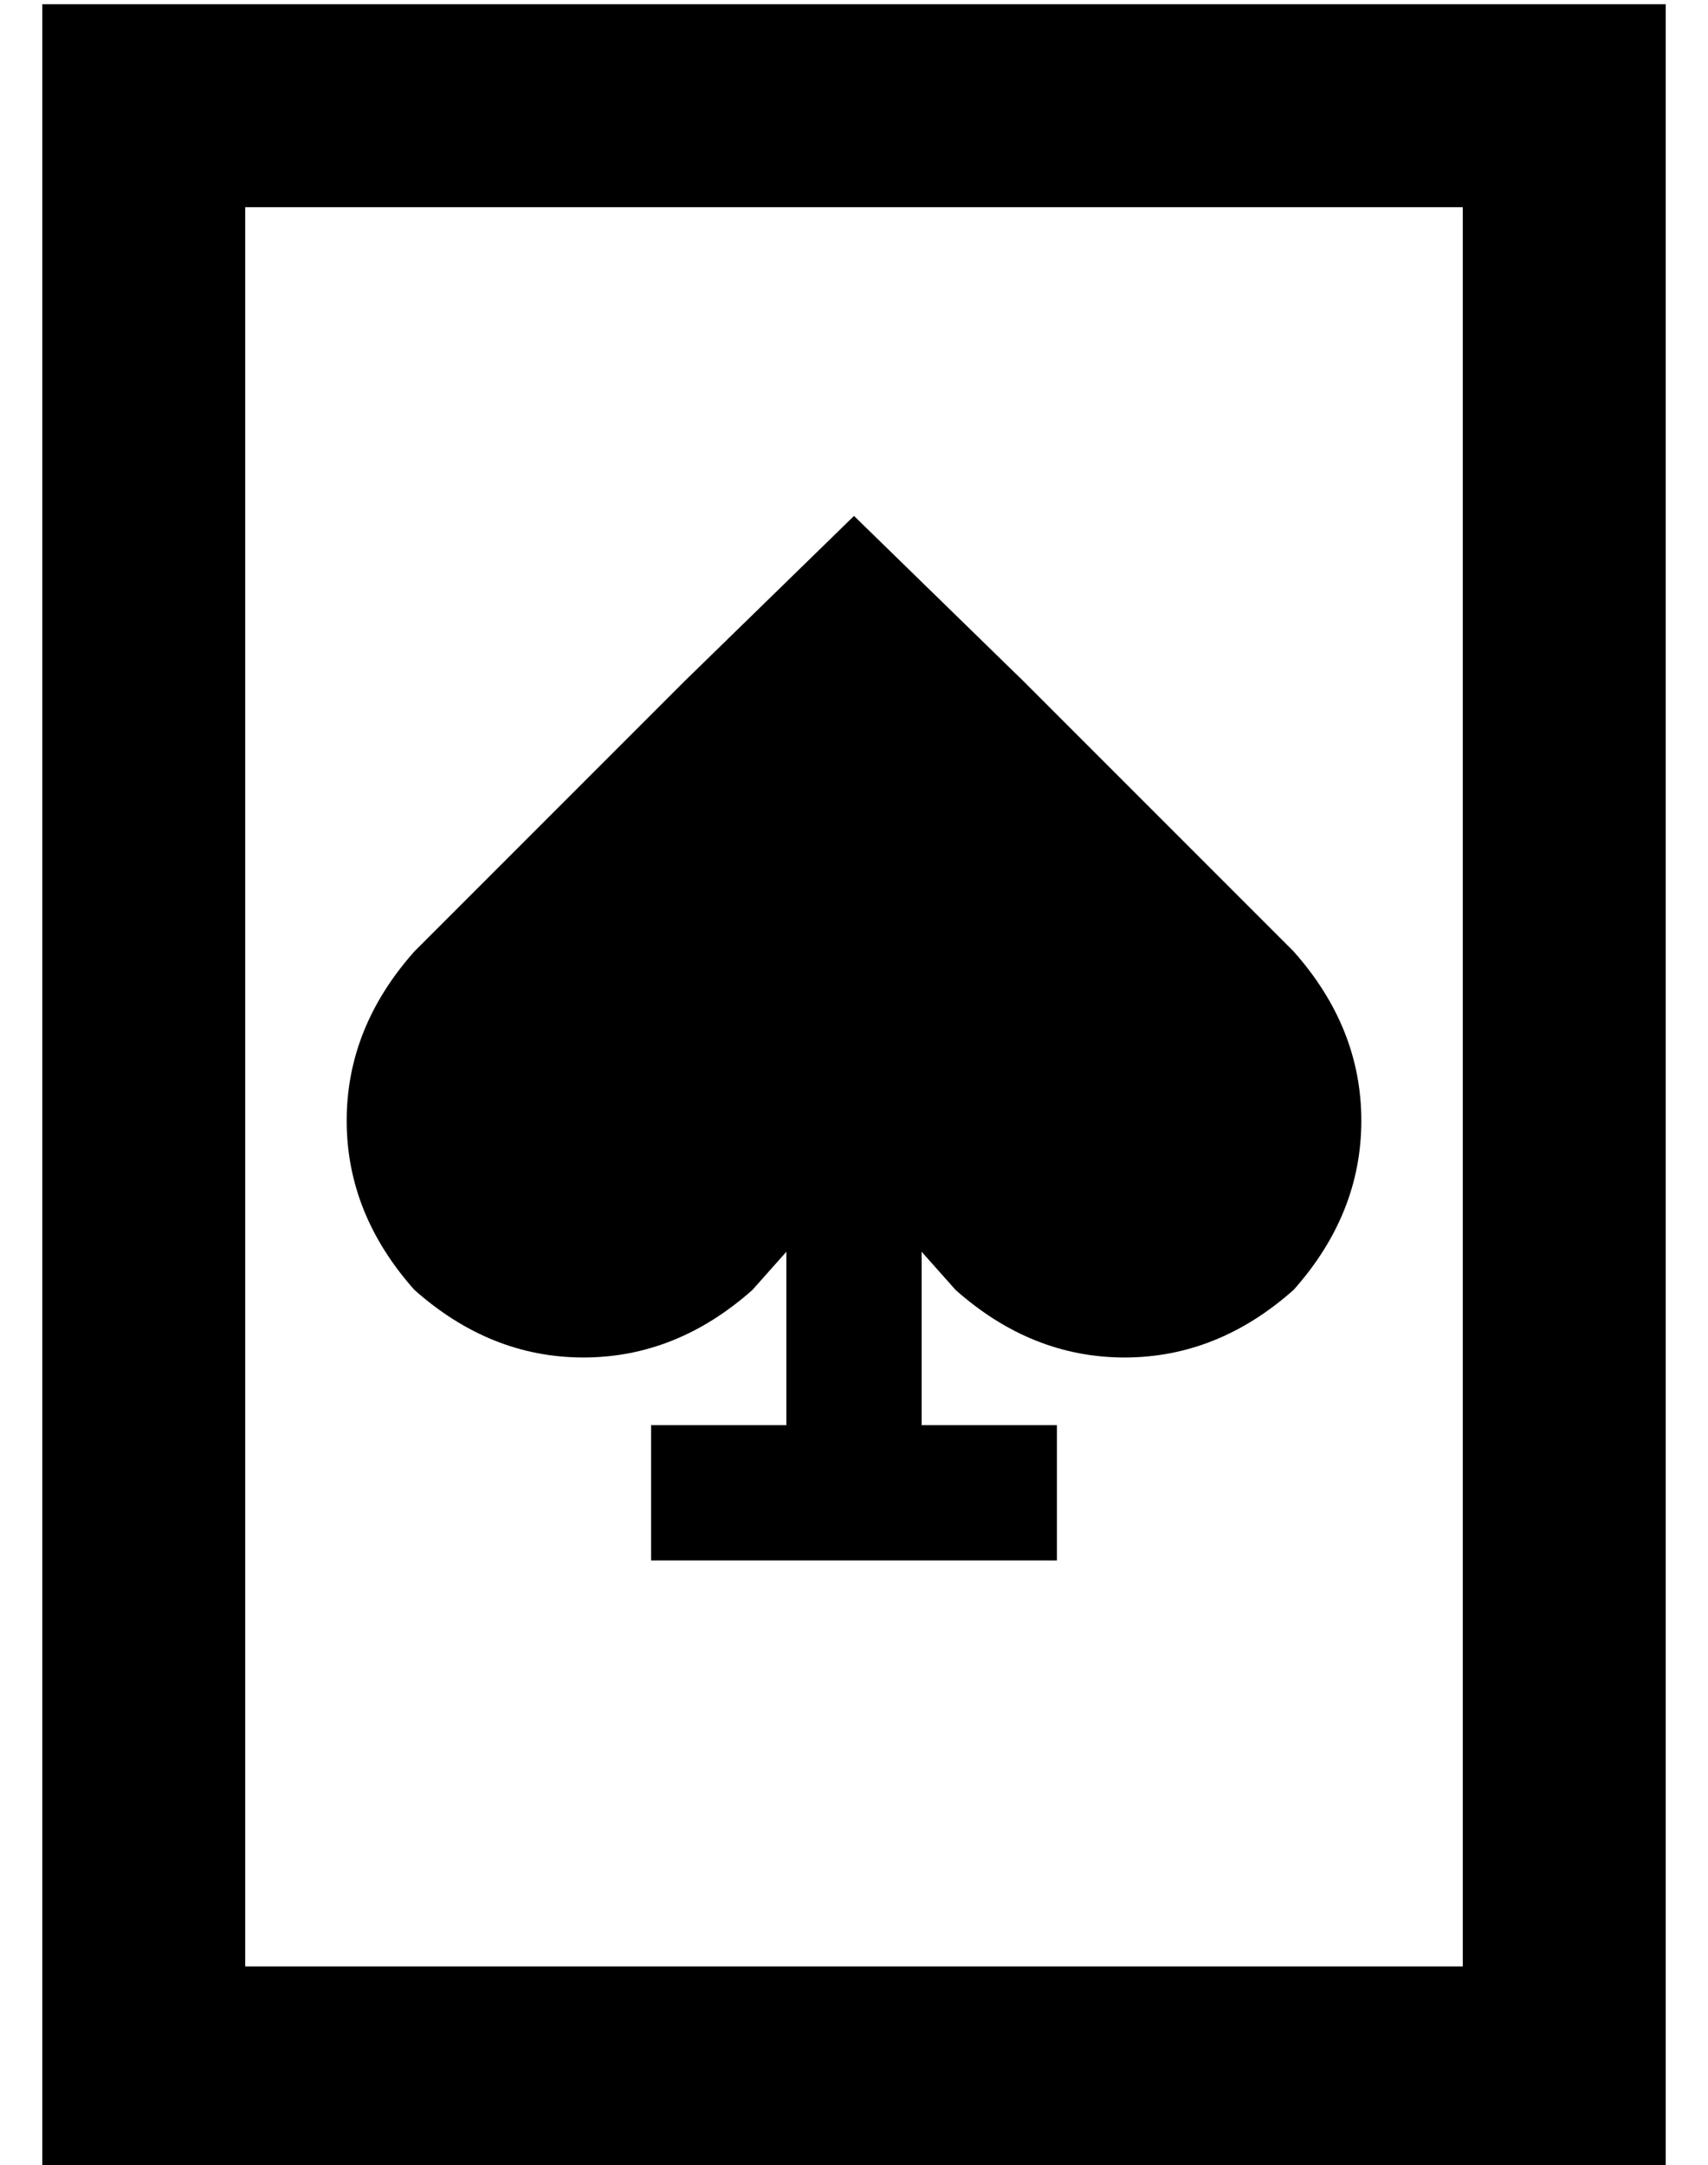 <?xml version="1.0" standalone="no"?>
<!DOCTYPE svg PUBLIC "-//W3C//DTD SVG 1.1//EN" "http://www.w3.org/Graphics/SVG/1.1/DTD/svg11.dtd" >
<svg xmlns="http://www.w3.org/2000/svg" xmlns:xlink="http://www.w3.org/1999/xlink" version="1.1" viewBox="-10 -40 404 512">
   <path fill="currentColor"
d="M48 9v416v-416v416h288v0v-416v0h-288v0zM0 -39h48h-48h384v48v0v416v0v48v0h-48h-336v-48v0v-416v0v-48v0zM192 82l40 39l-40 -39l40 39l64 64v0q16 18 16 40t-16 40q-18 16 -40 16t-40 -16l-8 -9v0v41v0h16h16v32v0h-16h-80v-32v0h16h16v-41v0l-8 9v0q-18 16 -40 16
t-40 -16q-16 -18 -16 -40t16 -40l64 -64v0l40 -39v0z" />
</svg>
